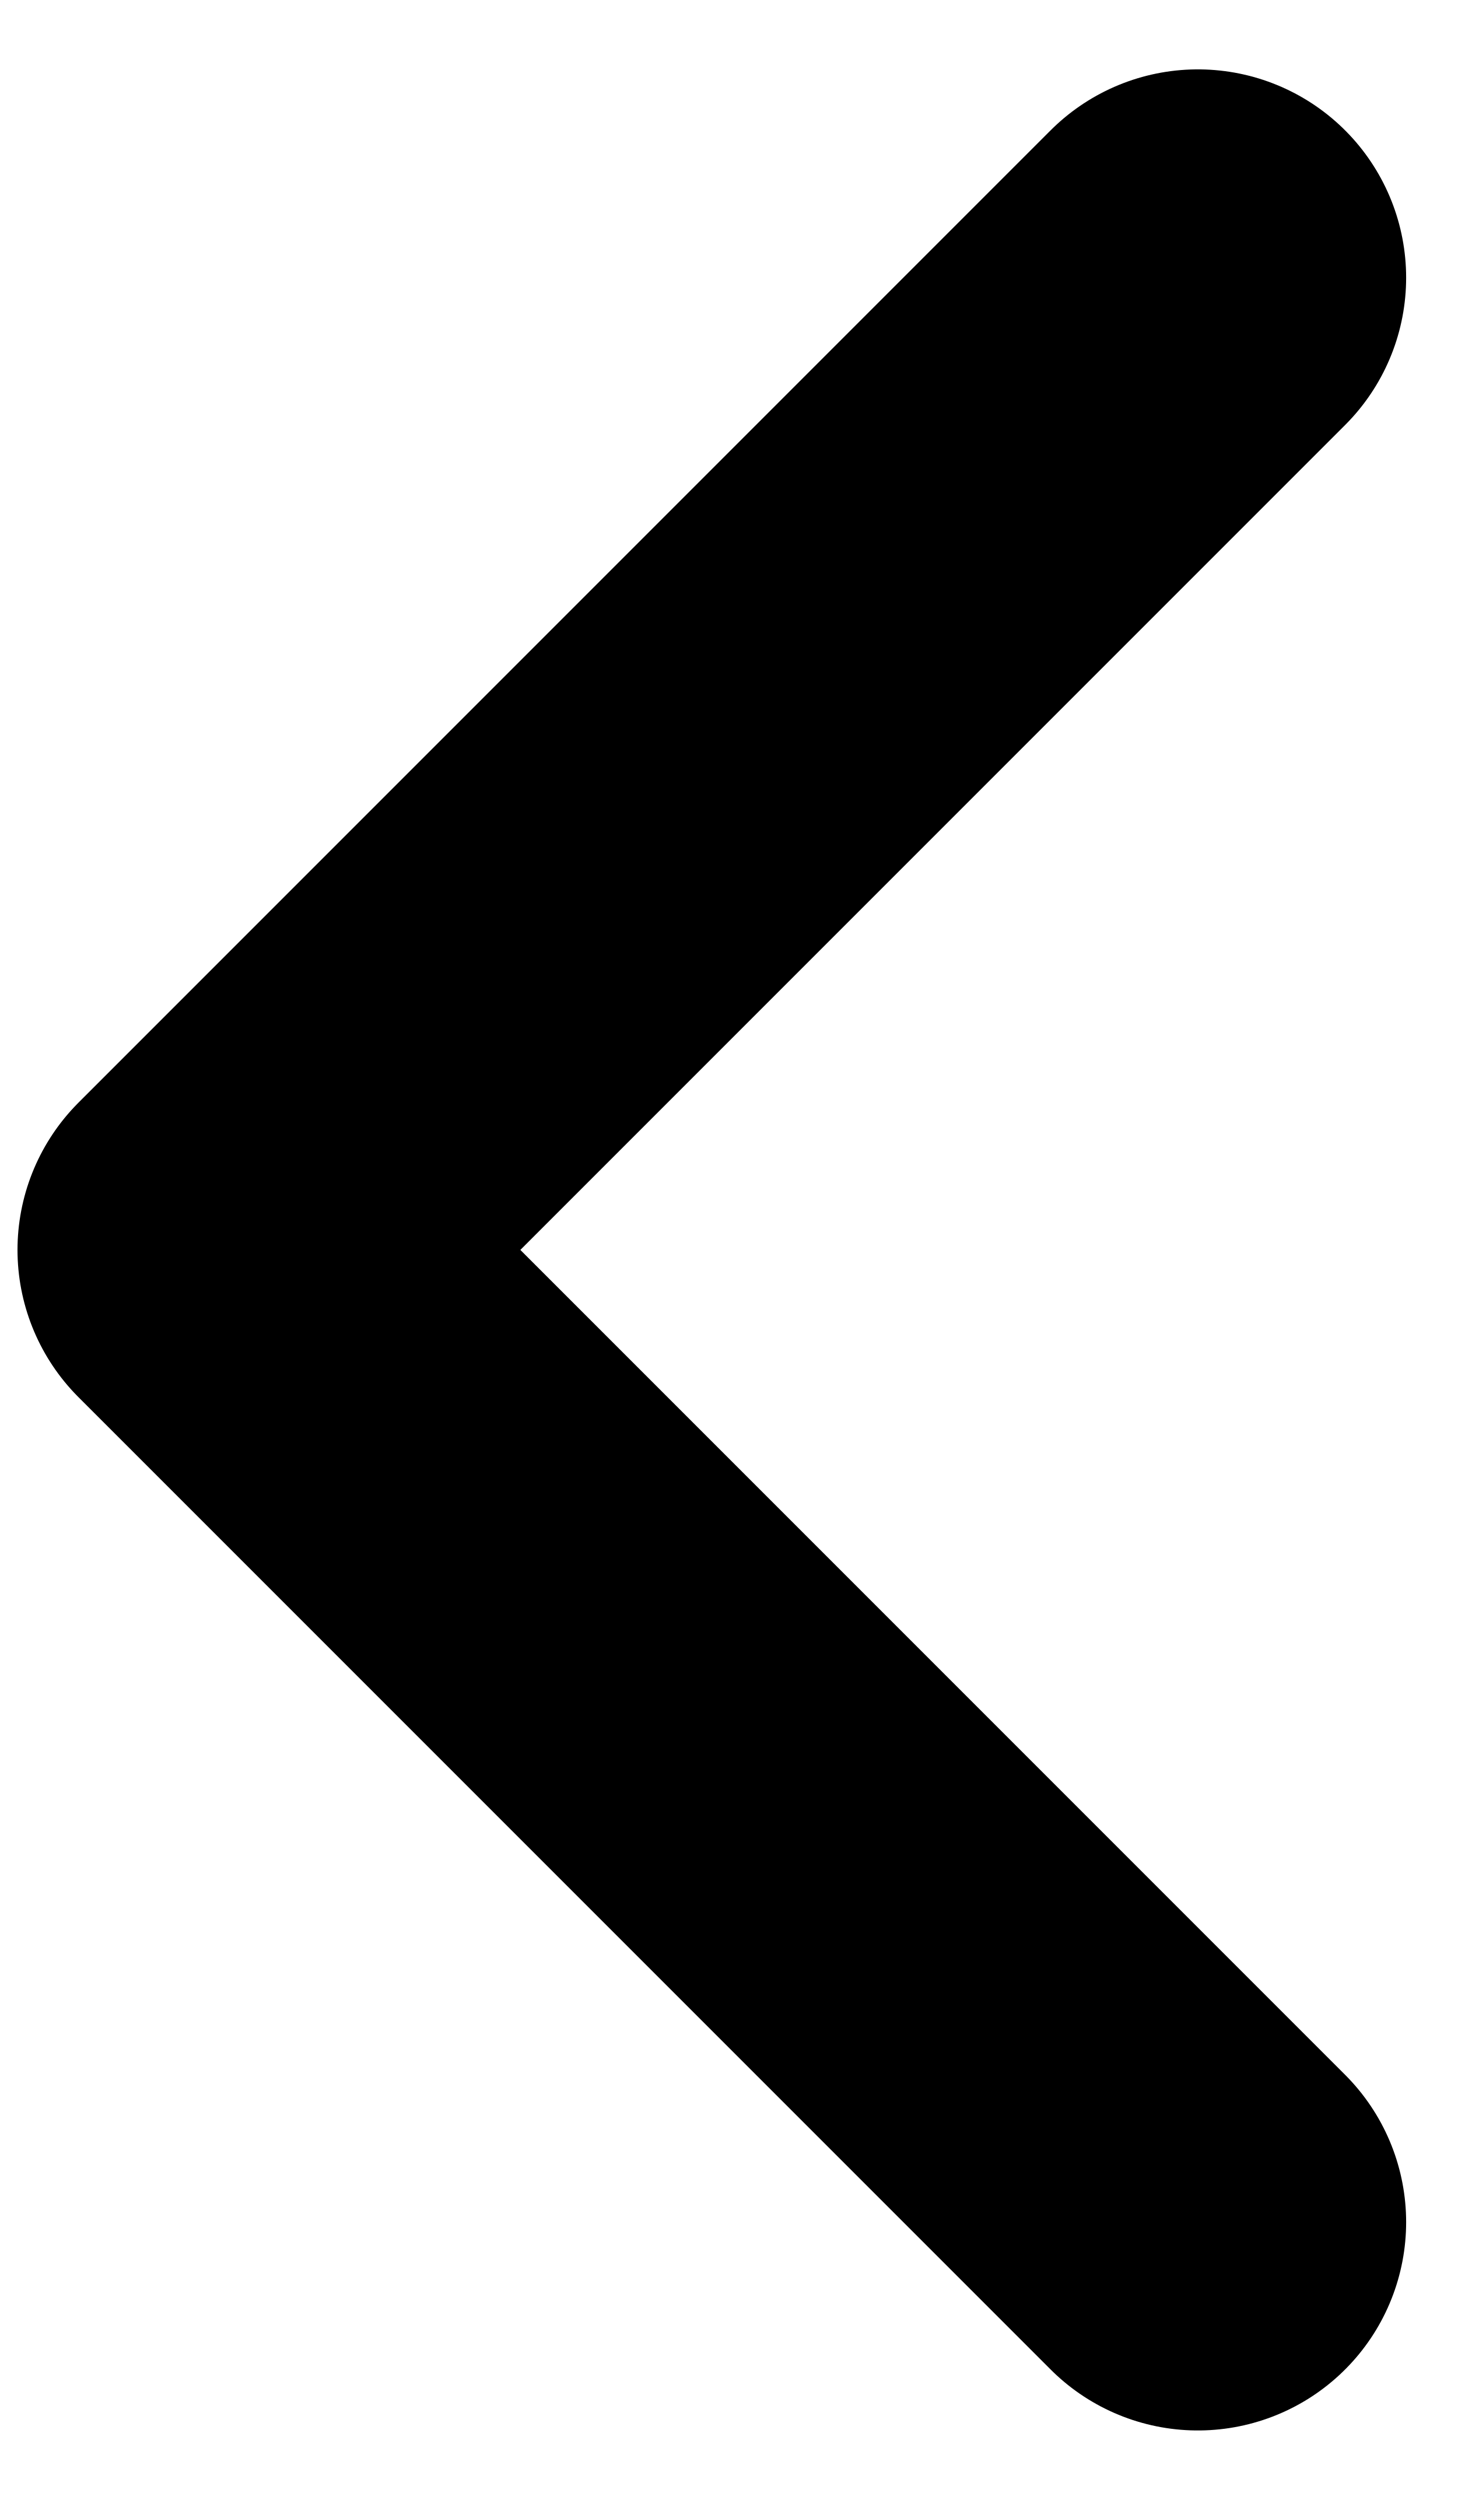 <svg width="7" height="12" viewBox="0 0 7 12" fill="none" xmlns="http://www.w3.org/2000/svg">
<path d="M5.751 1.333L1.084 6L5.751 10.667" stroke="black" stroke-width="2" stroke-linecap="round" stroke-linejoin="round"/>
</svg>
